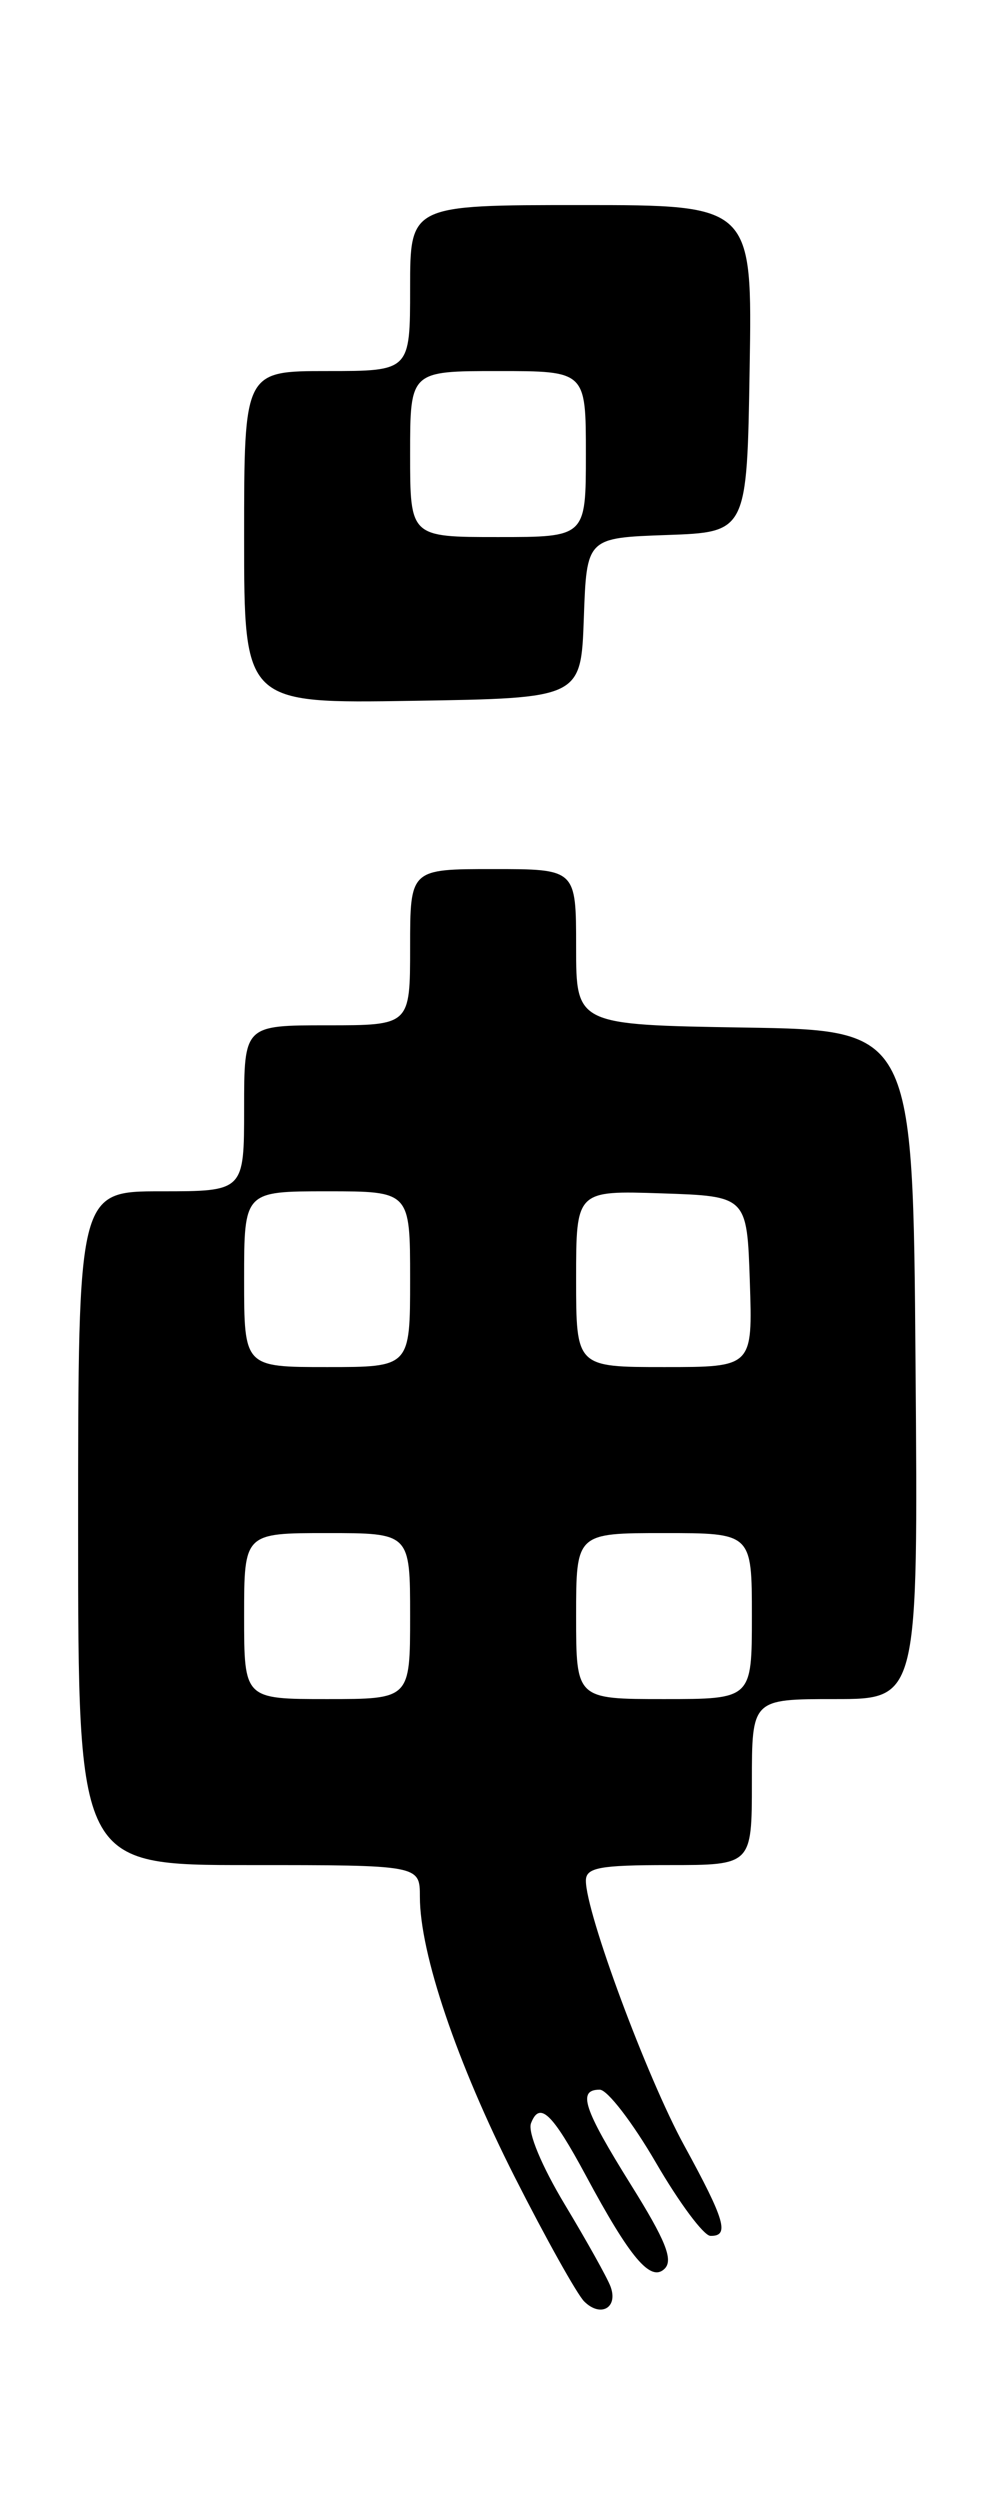 <?xml version="1.0" encoding="UTF-8" standalone="no"?>
<!DOCTYPE svg PUBLIC "-//W3C//DTD SVG 1.1//EN" "http://www.w3.org/Graphics/SVG/1.1/DTD/svg11.dtd" >
<svg xmlns="http://www.w3.org/2000/svg" xmlns:xlink="http://www.w3.org/1999/xlink" version="1.1" viewBox="0 0 102 256">
 <g >
 <path fill="currentColor"
d=" M 62.52 234.15 C 62.18 233.24 60.07 229.47 57.84 225.76 C 55.48 221.83 54.03 218.36 54.38 217.44 C 55.26 215.15 56.54 216.37 59.99 222.78 C 64.54 231.26 66.64 233.75 68.07 232.33 C 68.97 231.43 68.16 229.42 64.62 223.75 C 59.74 215.92 59.11 214.00 61.42 214.00 C 62.20 214.00 64.78 217.36 67.17 221.47 C 69.55 225.57 72.06 228.95 72.75 228.97 C 74.74 229.02 74.26 227.38 70.06 219.70 C 66.26 212.76 60.00 195.90 60.00 192.60 C 60.00 191.26 61.37 191.00 68.50 191.00 C 77.00 191.00 77.00 191.00 77.00 182.50 C 77.00 174.00 77.00 174.00 85.51 174.00 C 94.03 174.00 94.03 174.00 93.76 139.75 C 93.50 105.50 93.50 105.50 76.25 105.23 C 59.00 104.95 59.00 104.95 59.00 96.98 C 59.00 89.00 59.00 89.00 50.50 89.00 C 42.00 89.00 42.00 89.00 42.00 97.00 C 42.00 105.00 42.00 105.00 33.50 105.00 C 25.00 105.00 25.00 105.00 25.00 113.50 C 25.00 122.00 25.00 122.00 16.50 122.00 C 8.00 122.00 8.00 122.00 8.00 156.50 C 8.00 191.00 8.00 191.00 25.50 191.00 C 43.00 191.00 43.00 191.00 43.00 194.25 C 43.00 200.05 46.79 211.24 52.70 222.92 C 55.88 229.20 59.09 234.94 59.82 235.68 C 61.51 237.37 63.34 236.33 62.52 234.15 Z  M 59.79 63.29 C 60.08 55.08 60.08 55.08 68.29 54.79 C 76.50 54.50 76.50 54.50 76.77 37.75 C 77.05 21.00 77.05 21.00 59.52 21.00 C 42.00 21.00 42.00 21.00 42.00 29.50 C 42.00 38.00 42.00 38.00 33.50 38.00 C 25.00 38.00 25.00 38.00 25.00 55.02 C 25.00 72.05 25.00 72.05 42.25 71.77 C 59.50 71.50 59.50 71.50 59.79 63.29 Z  M 25.00 165.50 C 25.00 157.00 25.00 157.00 33.50 157.00 C 42.00 157.00 42.00 157.00 42.00 165.50 C 42.00 174.00 42.00 174.00 33.50 174.00 C 25.00 174.00 25.00 174.00 25.00 165.50 Z  M 59.00 165.50 C 59.00 157.00 59.00 157.00 68.00 157.00 C 77.00 157.00 77.00 157.00 77.00 165.50 C 77.00 174.00 77.00 174.00 68.00 174.00 C 59.00 174.00 59.00 174.00 59.00 165.50 Z  M 25.00 131.00 C 25.00 122.00 25.00 122.00 33.50 122.00 C 42.00 122.00 42.00 122.00 42.00 131.00 C 42.00 140.00 42.00 140.00 33.50 140.00 C 25.00 140.00 25.00 140.00 25.00 131.00 Z  M 59.00 130.96 C 59.00 121.92 59.00 121.92 67.75 122.21 C 76.50 122.50 76.50 122.50 76.79 131.25 C 77.08 140.00 77.08 140.00 68.04 140.00 C 59.00 140.00 59.00 140.00 59.00 130.96 Z  M 42.00 46.50 C 42.00 38.00 42.00 38.00 51.00 38.00 C 60.00 38.00 60.00 38.00 60.00 46.50 C 60.00 55.00 60.00 55.00 51.00 55.00 C 42.00 55.00 42.00 55.00 42.00 46.50 Z "/>
</g>
</svg>